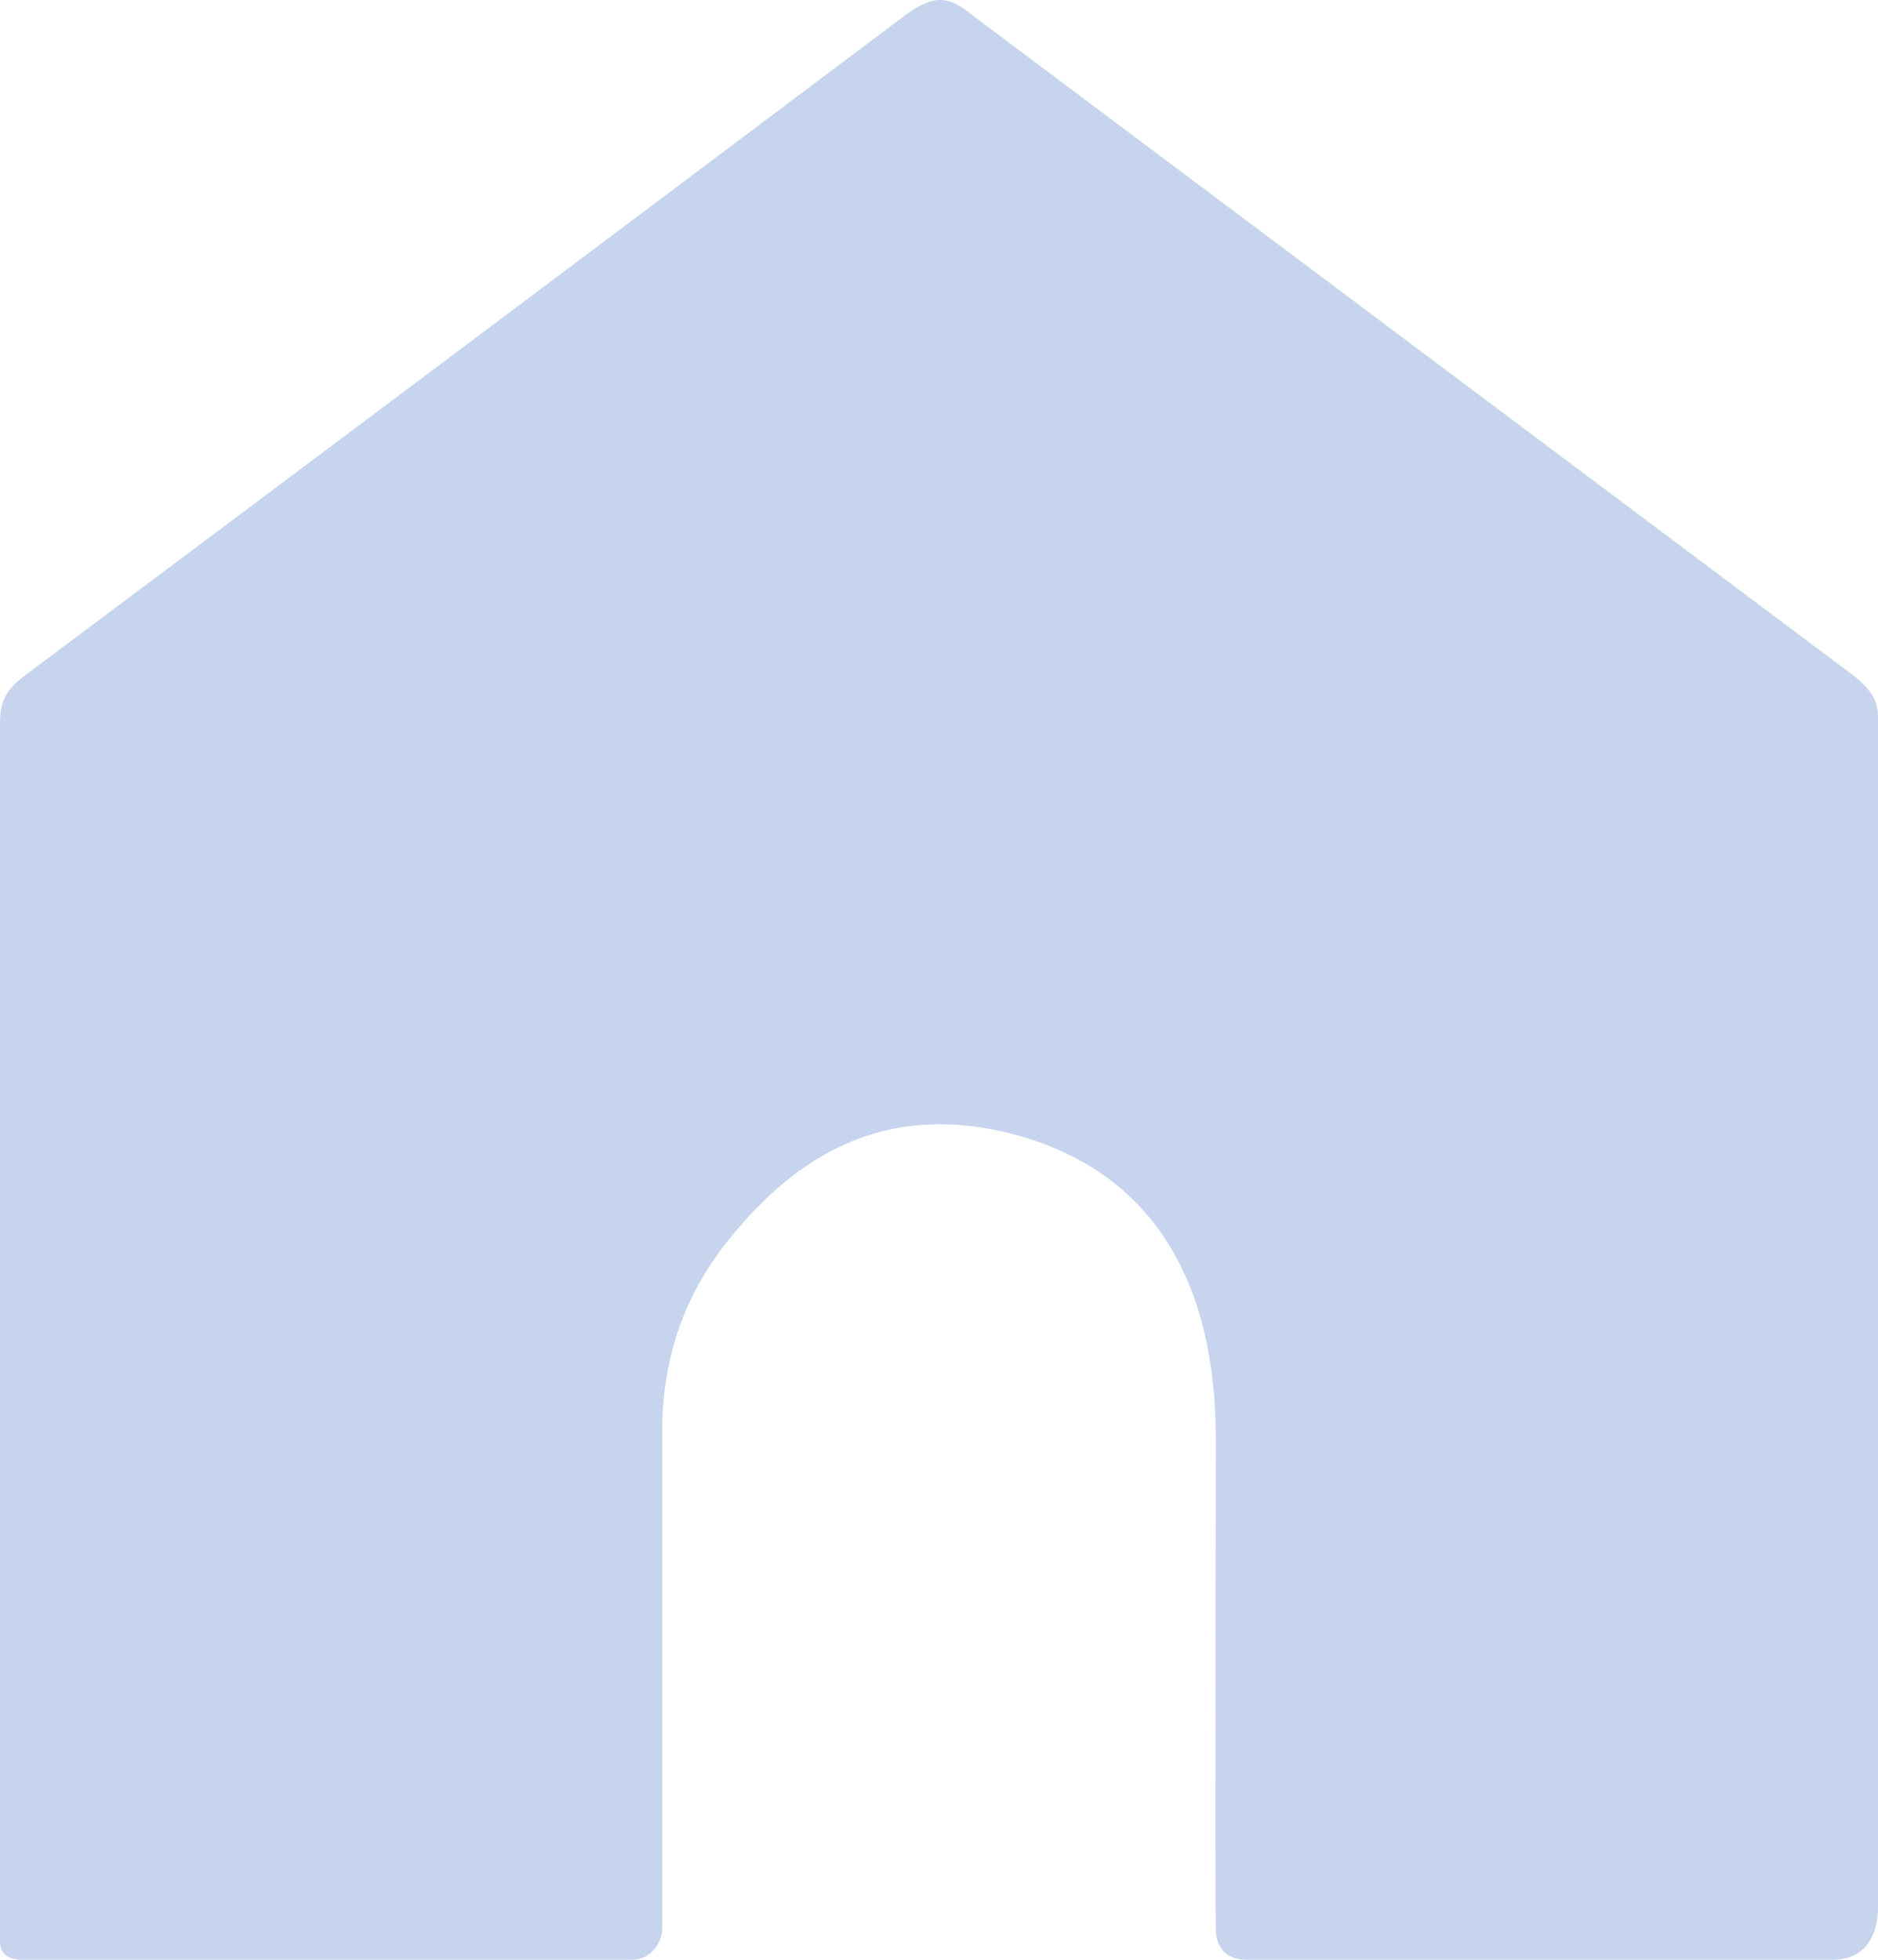 <svg width="23" height="24" viewBox="0 0 23 24" fill="none" xmlns="http://www.w3.org/2000/svg">
<path d="M0.203 23.991C0.088 23.991 0 23.903 0 23.789V23.736C0 18.744 0 13.919 0 8.928C0 8.681 0 8.496 0.3 8.276C4.02 5.494 7.352 2.994 11.064 0.203C11.451 -0.088 11.628 -0.044 11.919 0.194L22.692 8.267C23 8.505 23 8.672 23 8.813C23 13.849 23 23.357 23 23.357C23 23.727 22.824 24 22.445 24H15.269C14.987 24 14.89 23.815 14.89 23.621C14.881 22.944 14.89 18.709 14.89 17.608C14.89 15.768 14.167 14.342 12.386 13.884C11.002 13.532 9.865 13.981 8.886 15.231C8.348 15.918 8.102 16.701 8.11 17.564C8.11 18.674 8.11 22.944 8.11 23.621C8.11 23.753 8.005 24 7.731 24H0.203V23.991Z" fill="#C6D4EE"/>
</svg>
